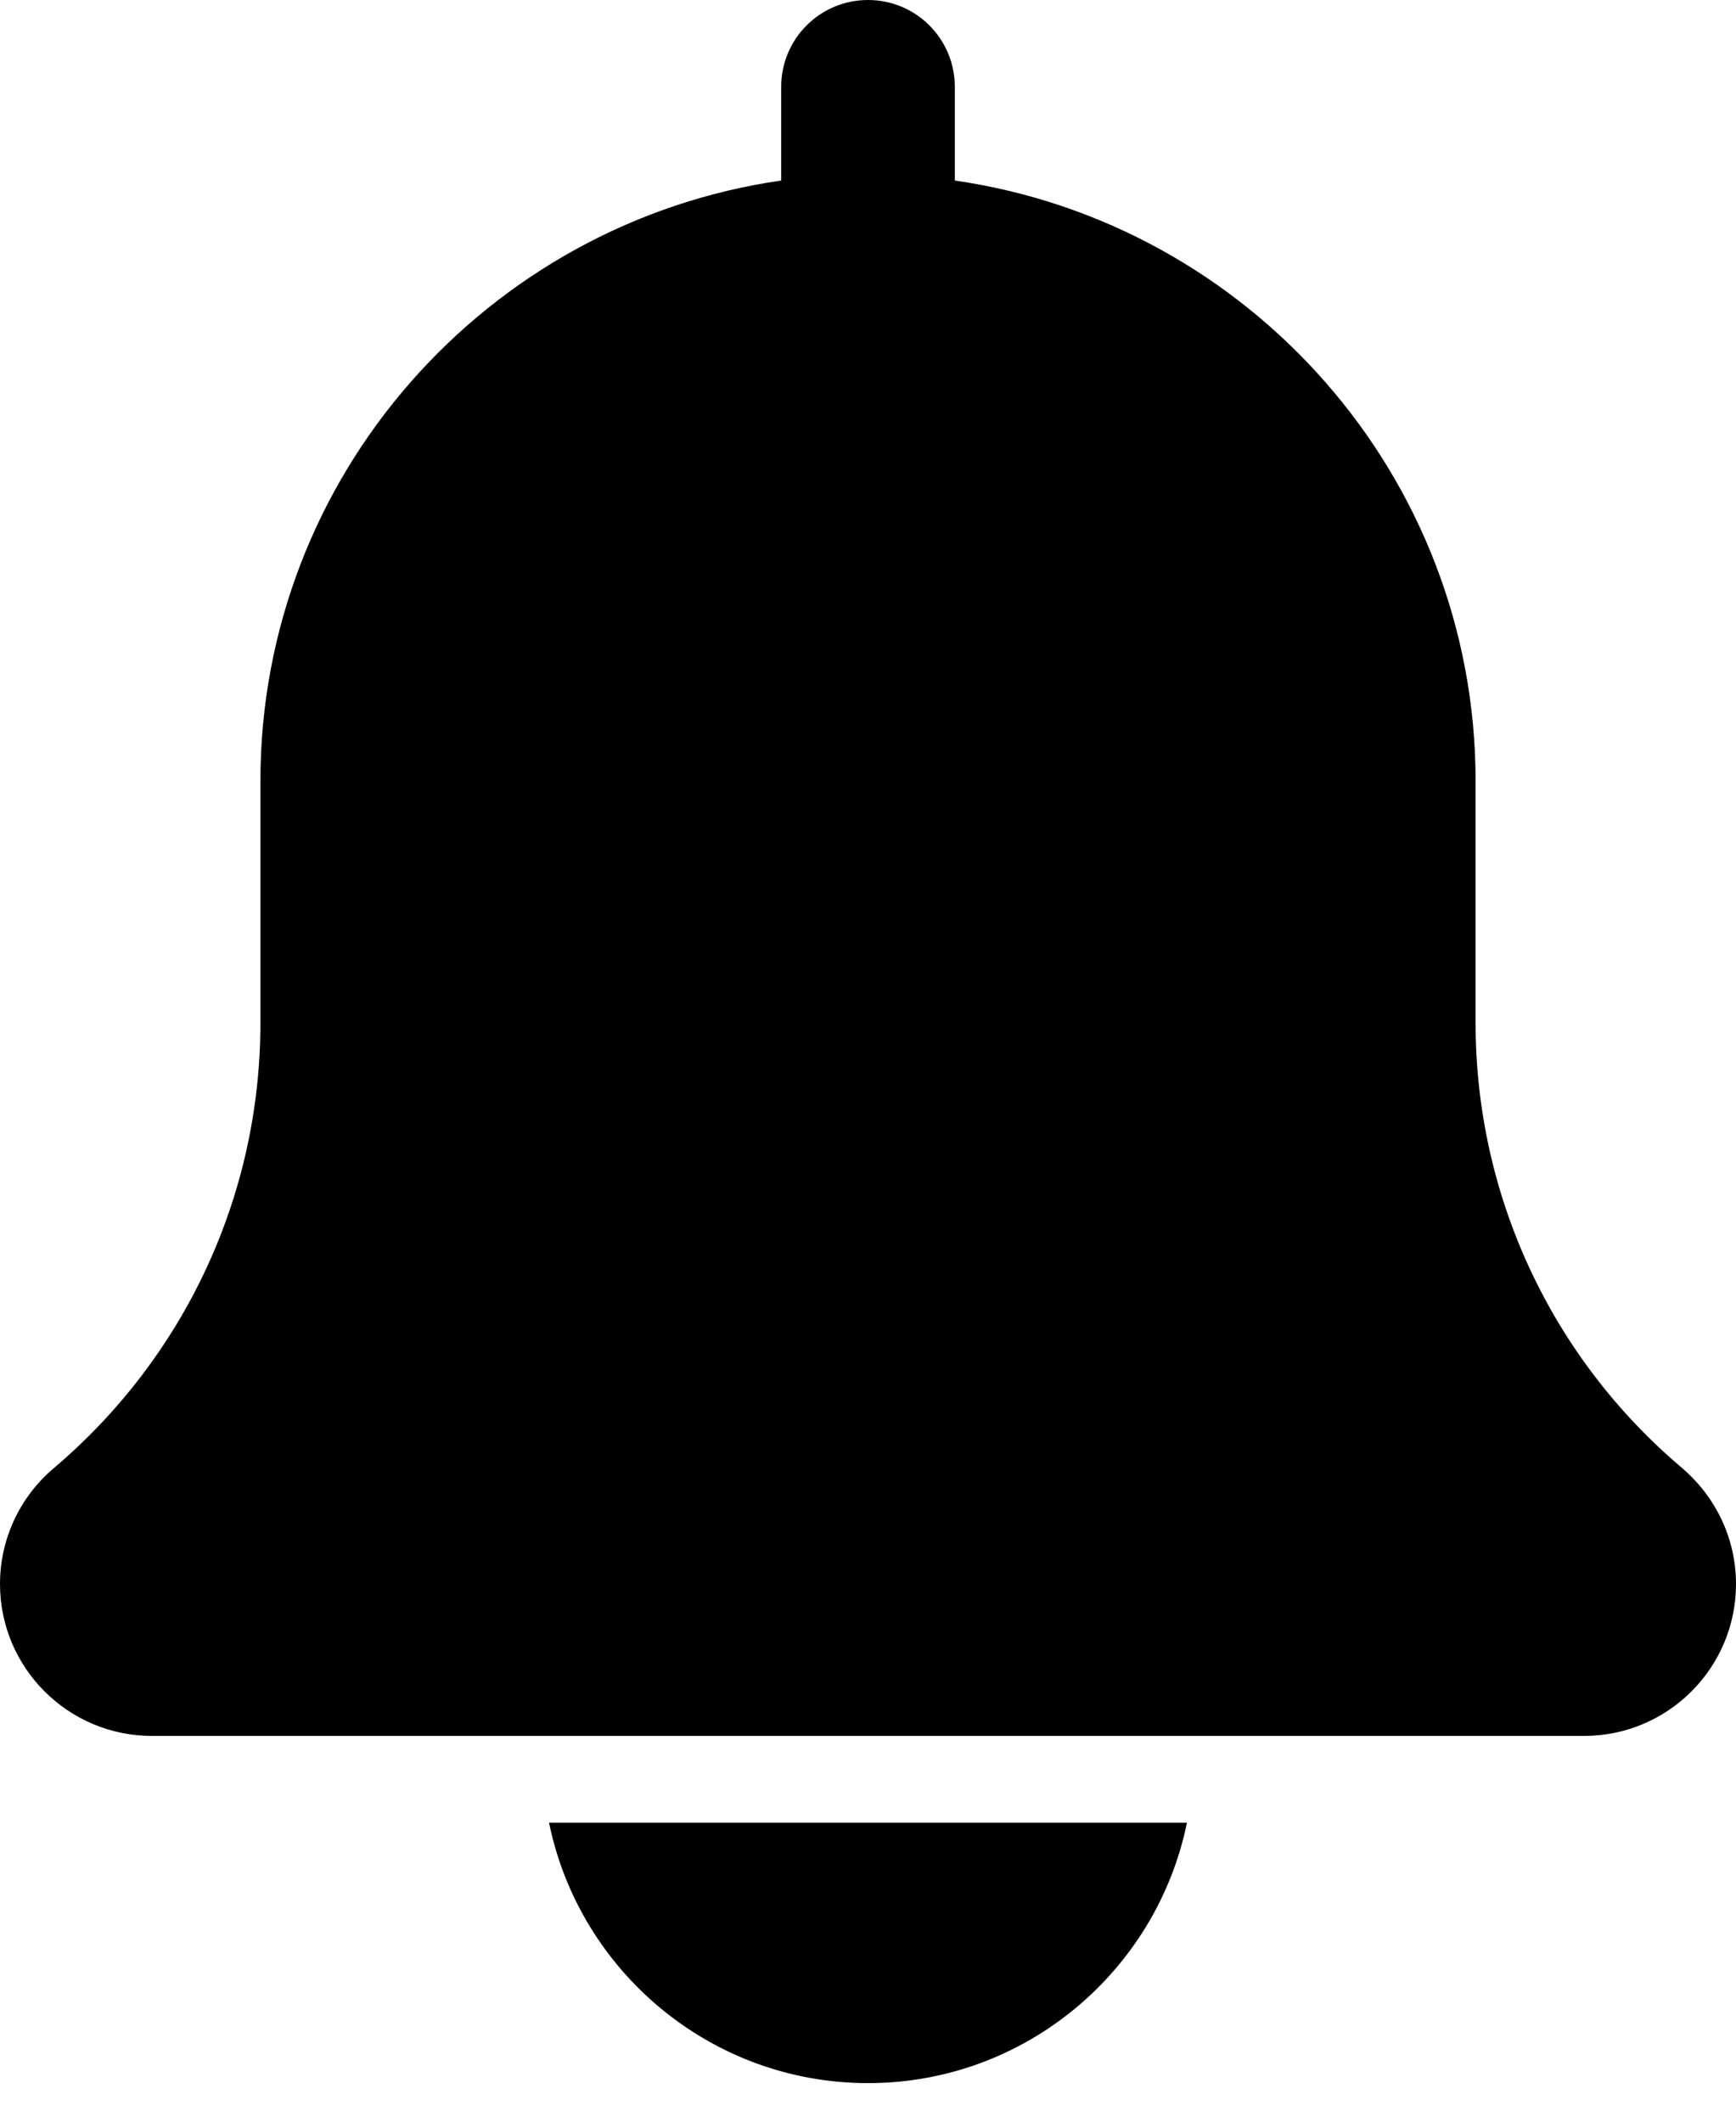<svg width="18" height="22" viewBox="0 0 18 22" fill="none" xmlns="http://www.w3.org/2000/svg">
<path d="M17.441 15.222C16.08 14.072 15.3 12.39 15.3 10.609V8.1C15.3 4.933 12.947 2.311 9.9 1.872V0.9C9.9 0.402 9.497 0 9 0C8.503 0 8.1 0.402 8.1 0.9V1.872C5.052 2.311 2.7 4.933 2.7 8.1V10.609C2.7 12.39 1.92 14.072 0.551 15.229C0.201 15.529 0 15.964 0 16.425C0 17.294 0.707 18 1.575 18H16.425C17.294 18 18 17.294 18 16.425C18 15.964 17.799 15.529 17.441 15.222Z" fill="black"/>
<path d="M9 21.6C10.63 21.6 11.993 20.438 12.307 18.9H5.693C6.007 20.438 7.37 21.6 9 21.6Z" fill="black"/>
</svg>
